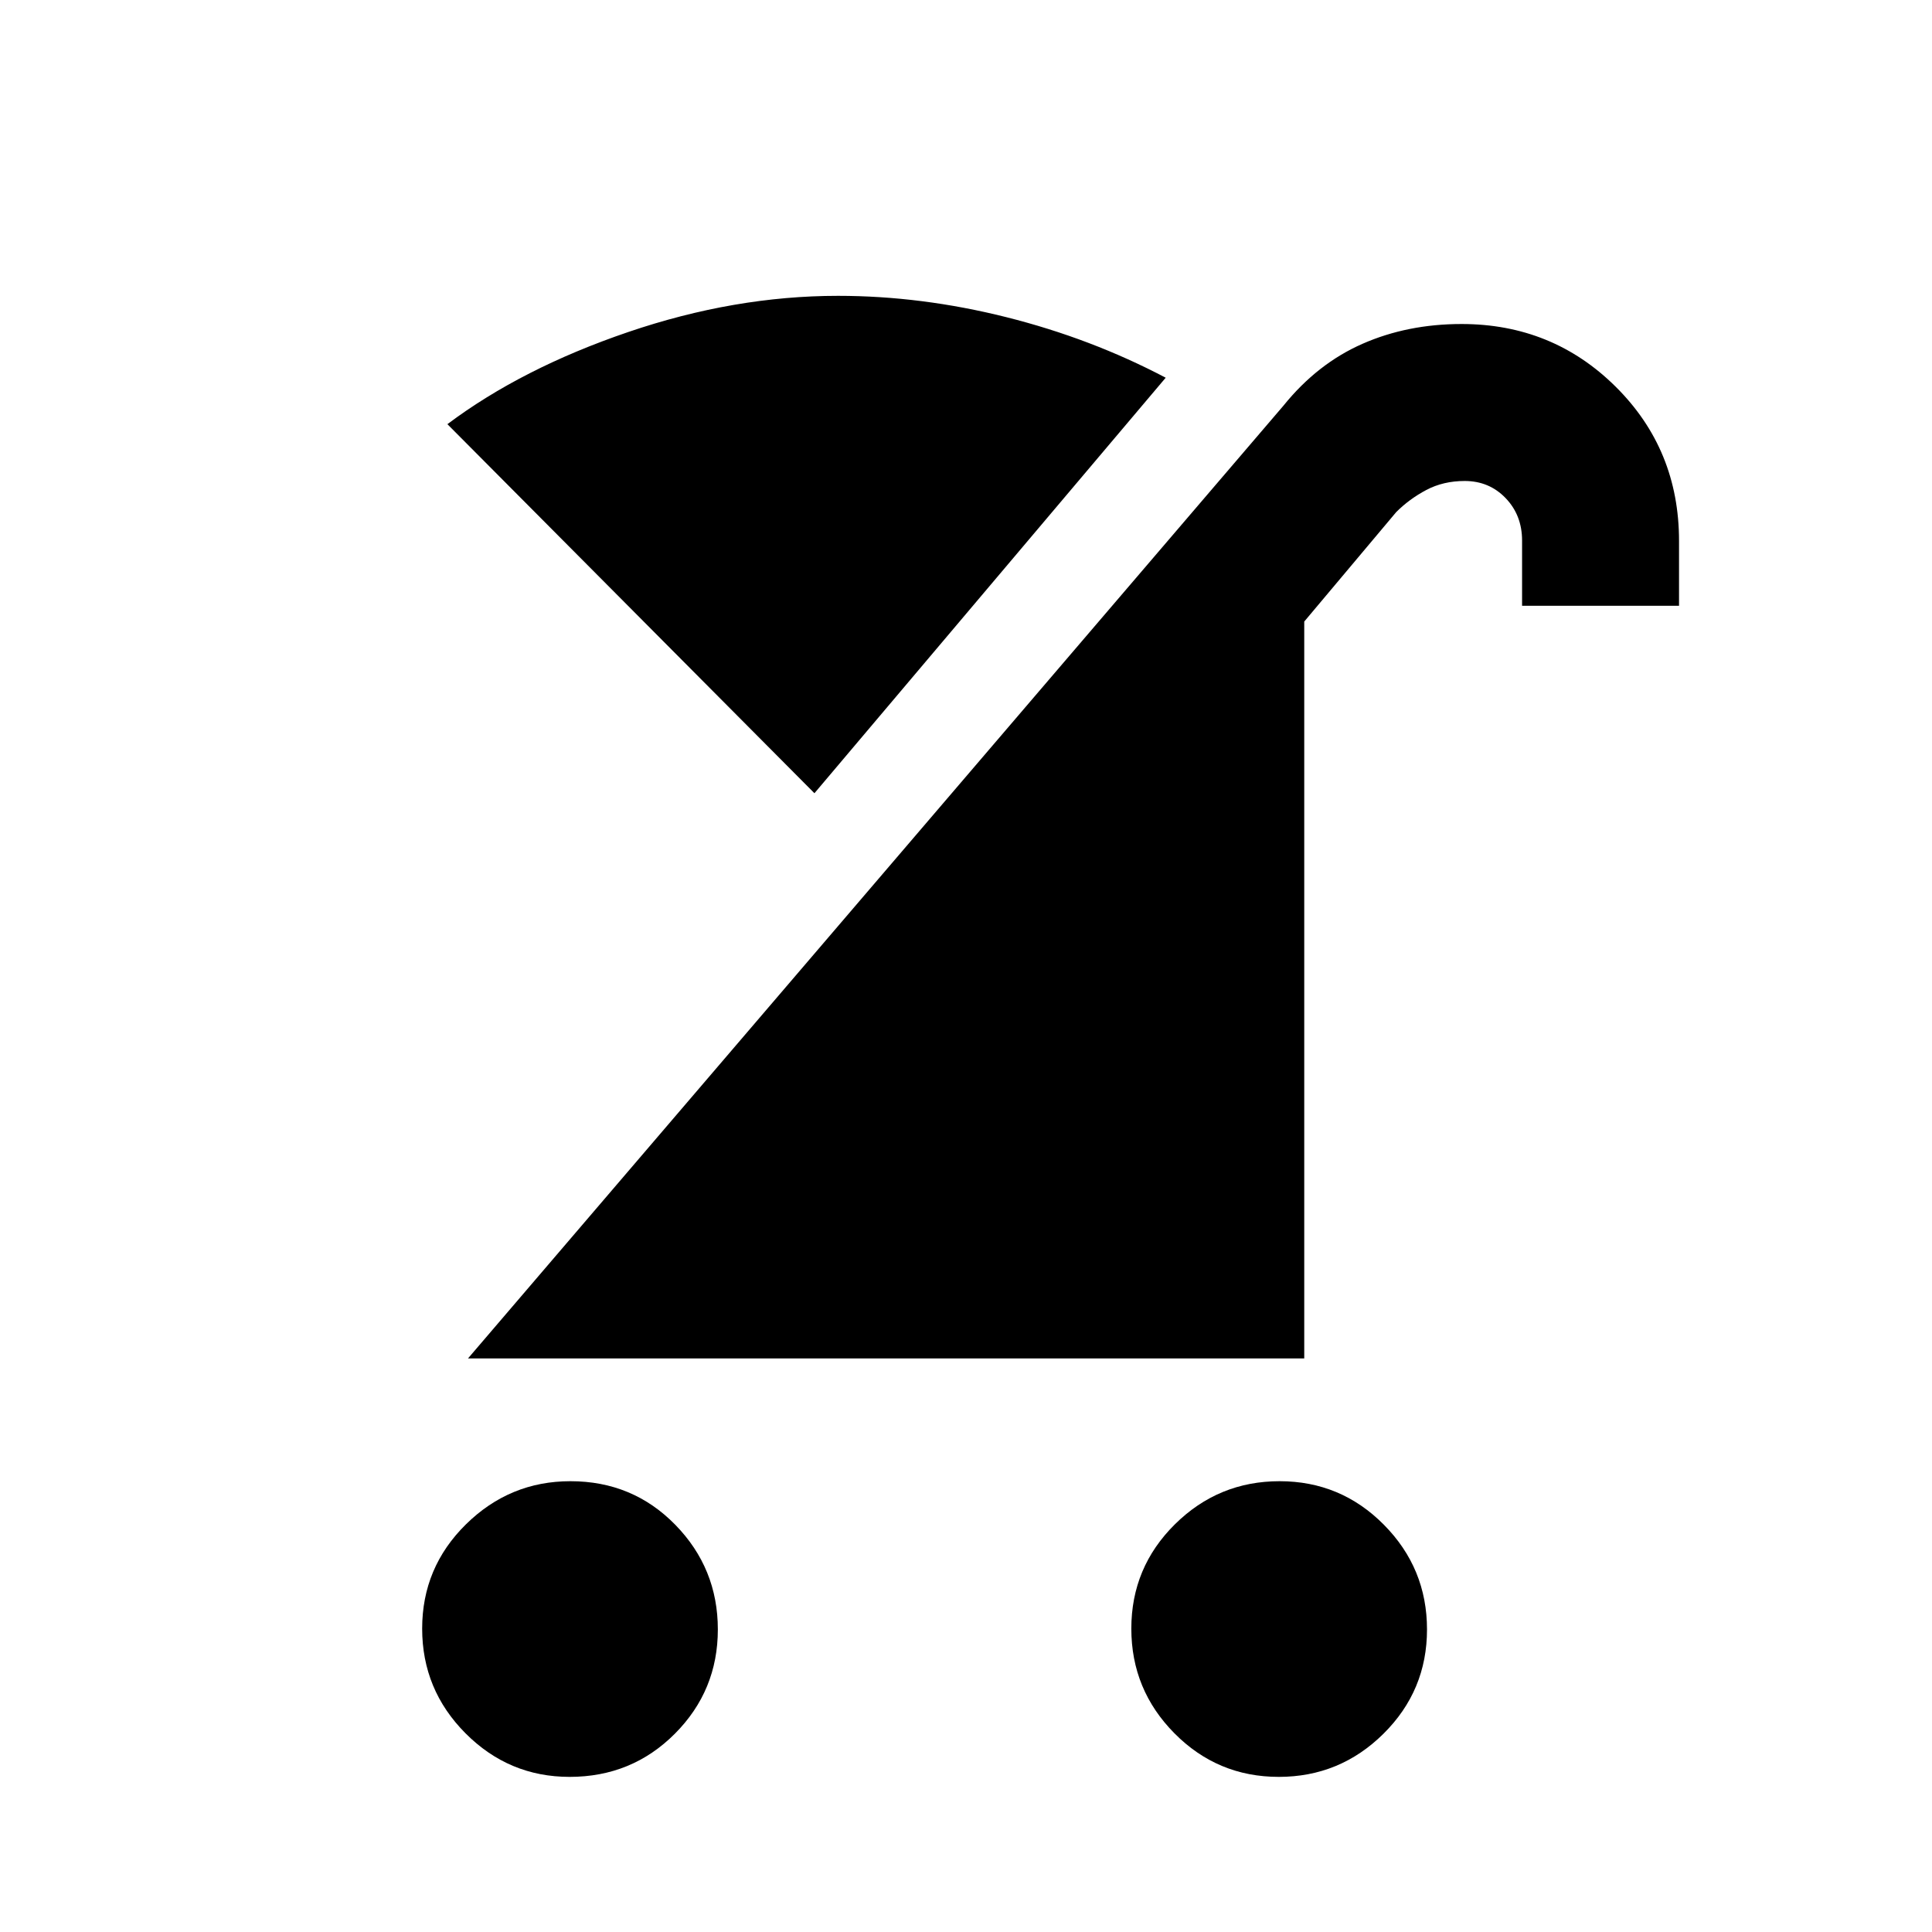 <svg xmlns="http://www.w3.org/2000/svg" height="20" viewBox="0 -960 960 960" width="20"><path d="M635.4-77.08q-30.39 0-51.82-21.64t-21.43-52.03q0-30.39 21.64-51.82Q605.44-224 635.83-224t51.82 21.64q21.42 21.64 21.42 52.03t-21.64 51.82q-21.64 21.43-52.03 21.43Zm-352.38 0q-30.15 0-51.7-21.64-21.55-21.64-21.55-52.03t21.76-51.82Q253.29-224 283.44-224q30.92 0 52.09 21.64 21.16 21.64 21.16 52.03t-21.37 51.82q-21.38 21.43-52.3 21.43ZM232.54-285l405.23-473.46q16.84-20.85 39.21-30.69 22.38-9.85 49.28-9.85 45.19 0 76.62 31.21 31.42 31.21 31.42 76.55V-659h-77.99v-32.38q0-12.62-8.18-21.12-8.18-8.5-20.32-8.5-10.63 0-19.07 4.46-8.43 4.46-14.97 11l-45.7 54.39V-285H232.54Zm172.15-280.85L222.31-749.23q37-27.77 89.8-45.77 52.81-18 104.28-18 41.38 0 83.57 10.58 42.19 10.58 79.27 30.11L404.69-565.85Z"/></svg>